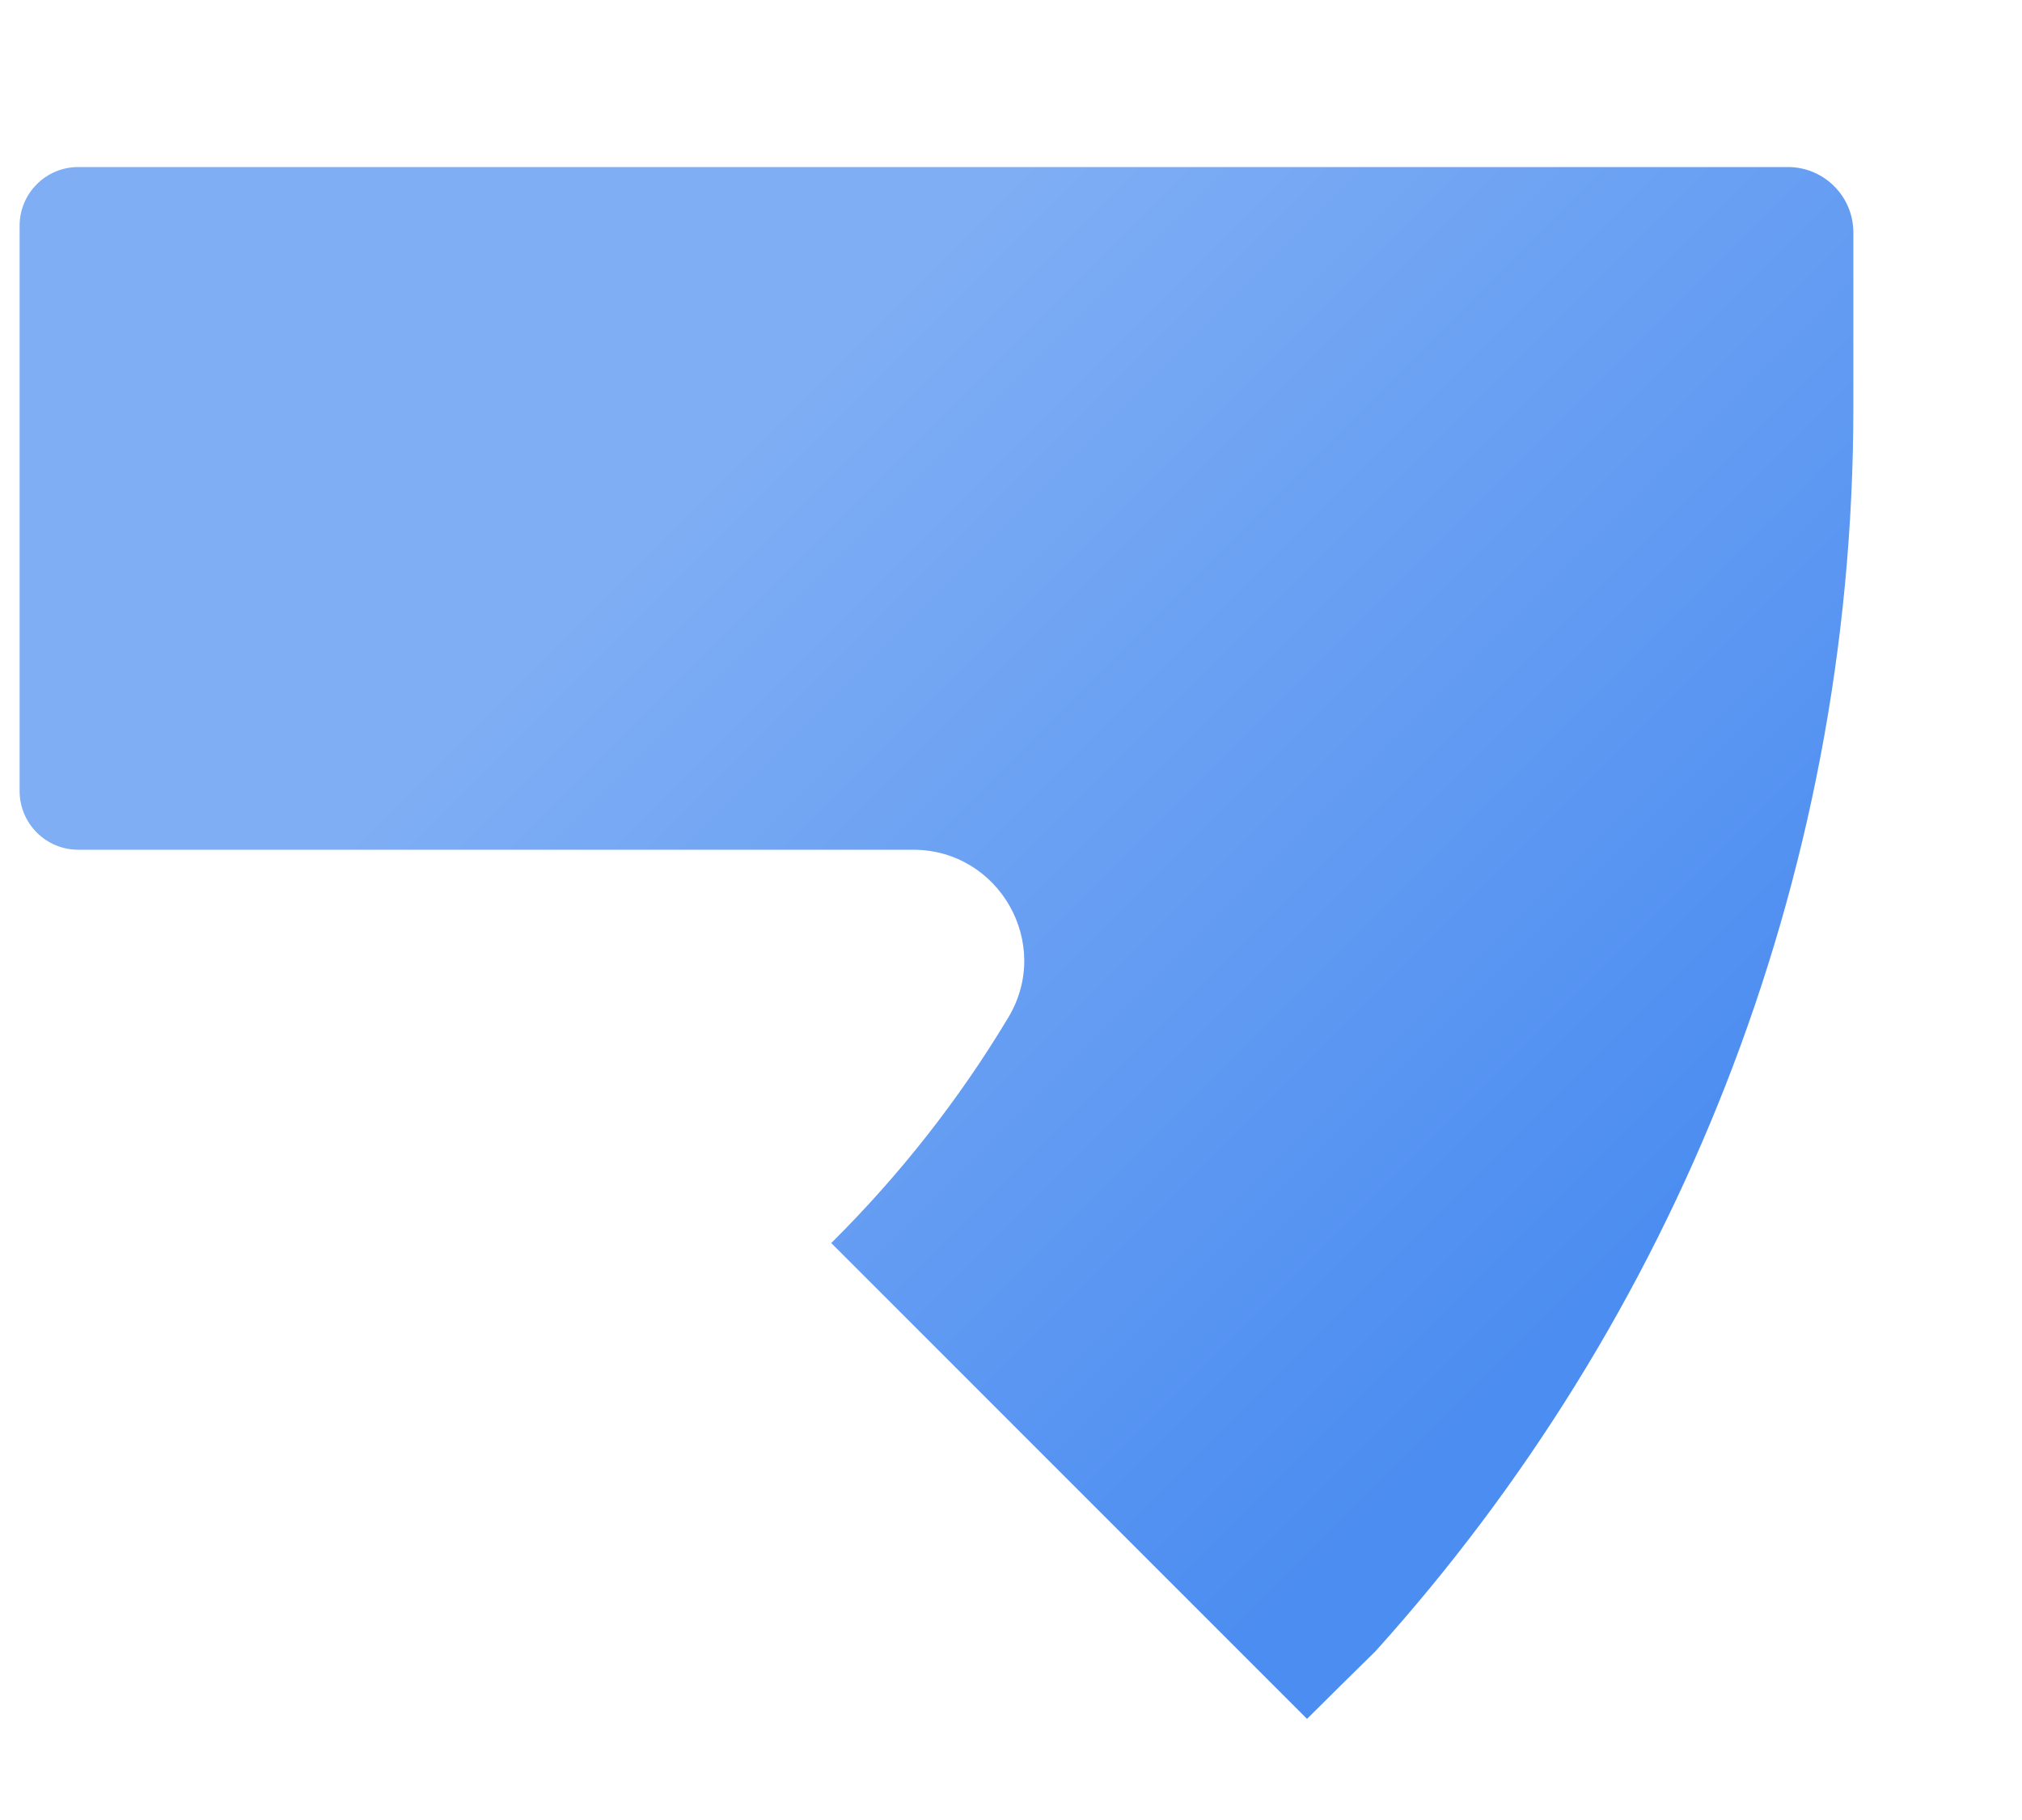 <?xml version="1.0" encoding="UTF-8" standalone="no"?><svg width='10' height='9' viewBox='0 0 10 9' fill='none' xmlns='http://www.w3.org/2000/svg'>
<path d='M9.166 1.15C9.166 0.971 9.021 0.826 8.842 0.826H0.387C0.227 0.826 0.097 0.956 0.097 1.116V3.912C0.097 4.072 0.227 4.202 0.387 4.202H4.516C4.941 4.202 5.206 4.666 4.987 5.031C4.743 5.438 4.449 5.811 4.115 6.143C4.113 6.144 4.112 6.146 4.111 6.147L6.464 8.5C6.575 8.389 6.688 8.278 6.802 8.166C8.272 6.536 9.166 4.373 9.166 2.013V1.15Z' fill='url(#paint0_linear_3_45)'/>
<defs>
<linearGradient id='paint0_linear_3_45' x1='3.965' y1='1.858' x2='8.192' y2='6.085' gradientUnits='userSpaceOnUse'>
<stop stop-color='#7FAEF4'/>
<stop offset='1' stop-color='#4C8DF1'/>
</linearGradient>
</defs>
</svg>

